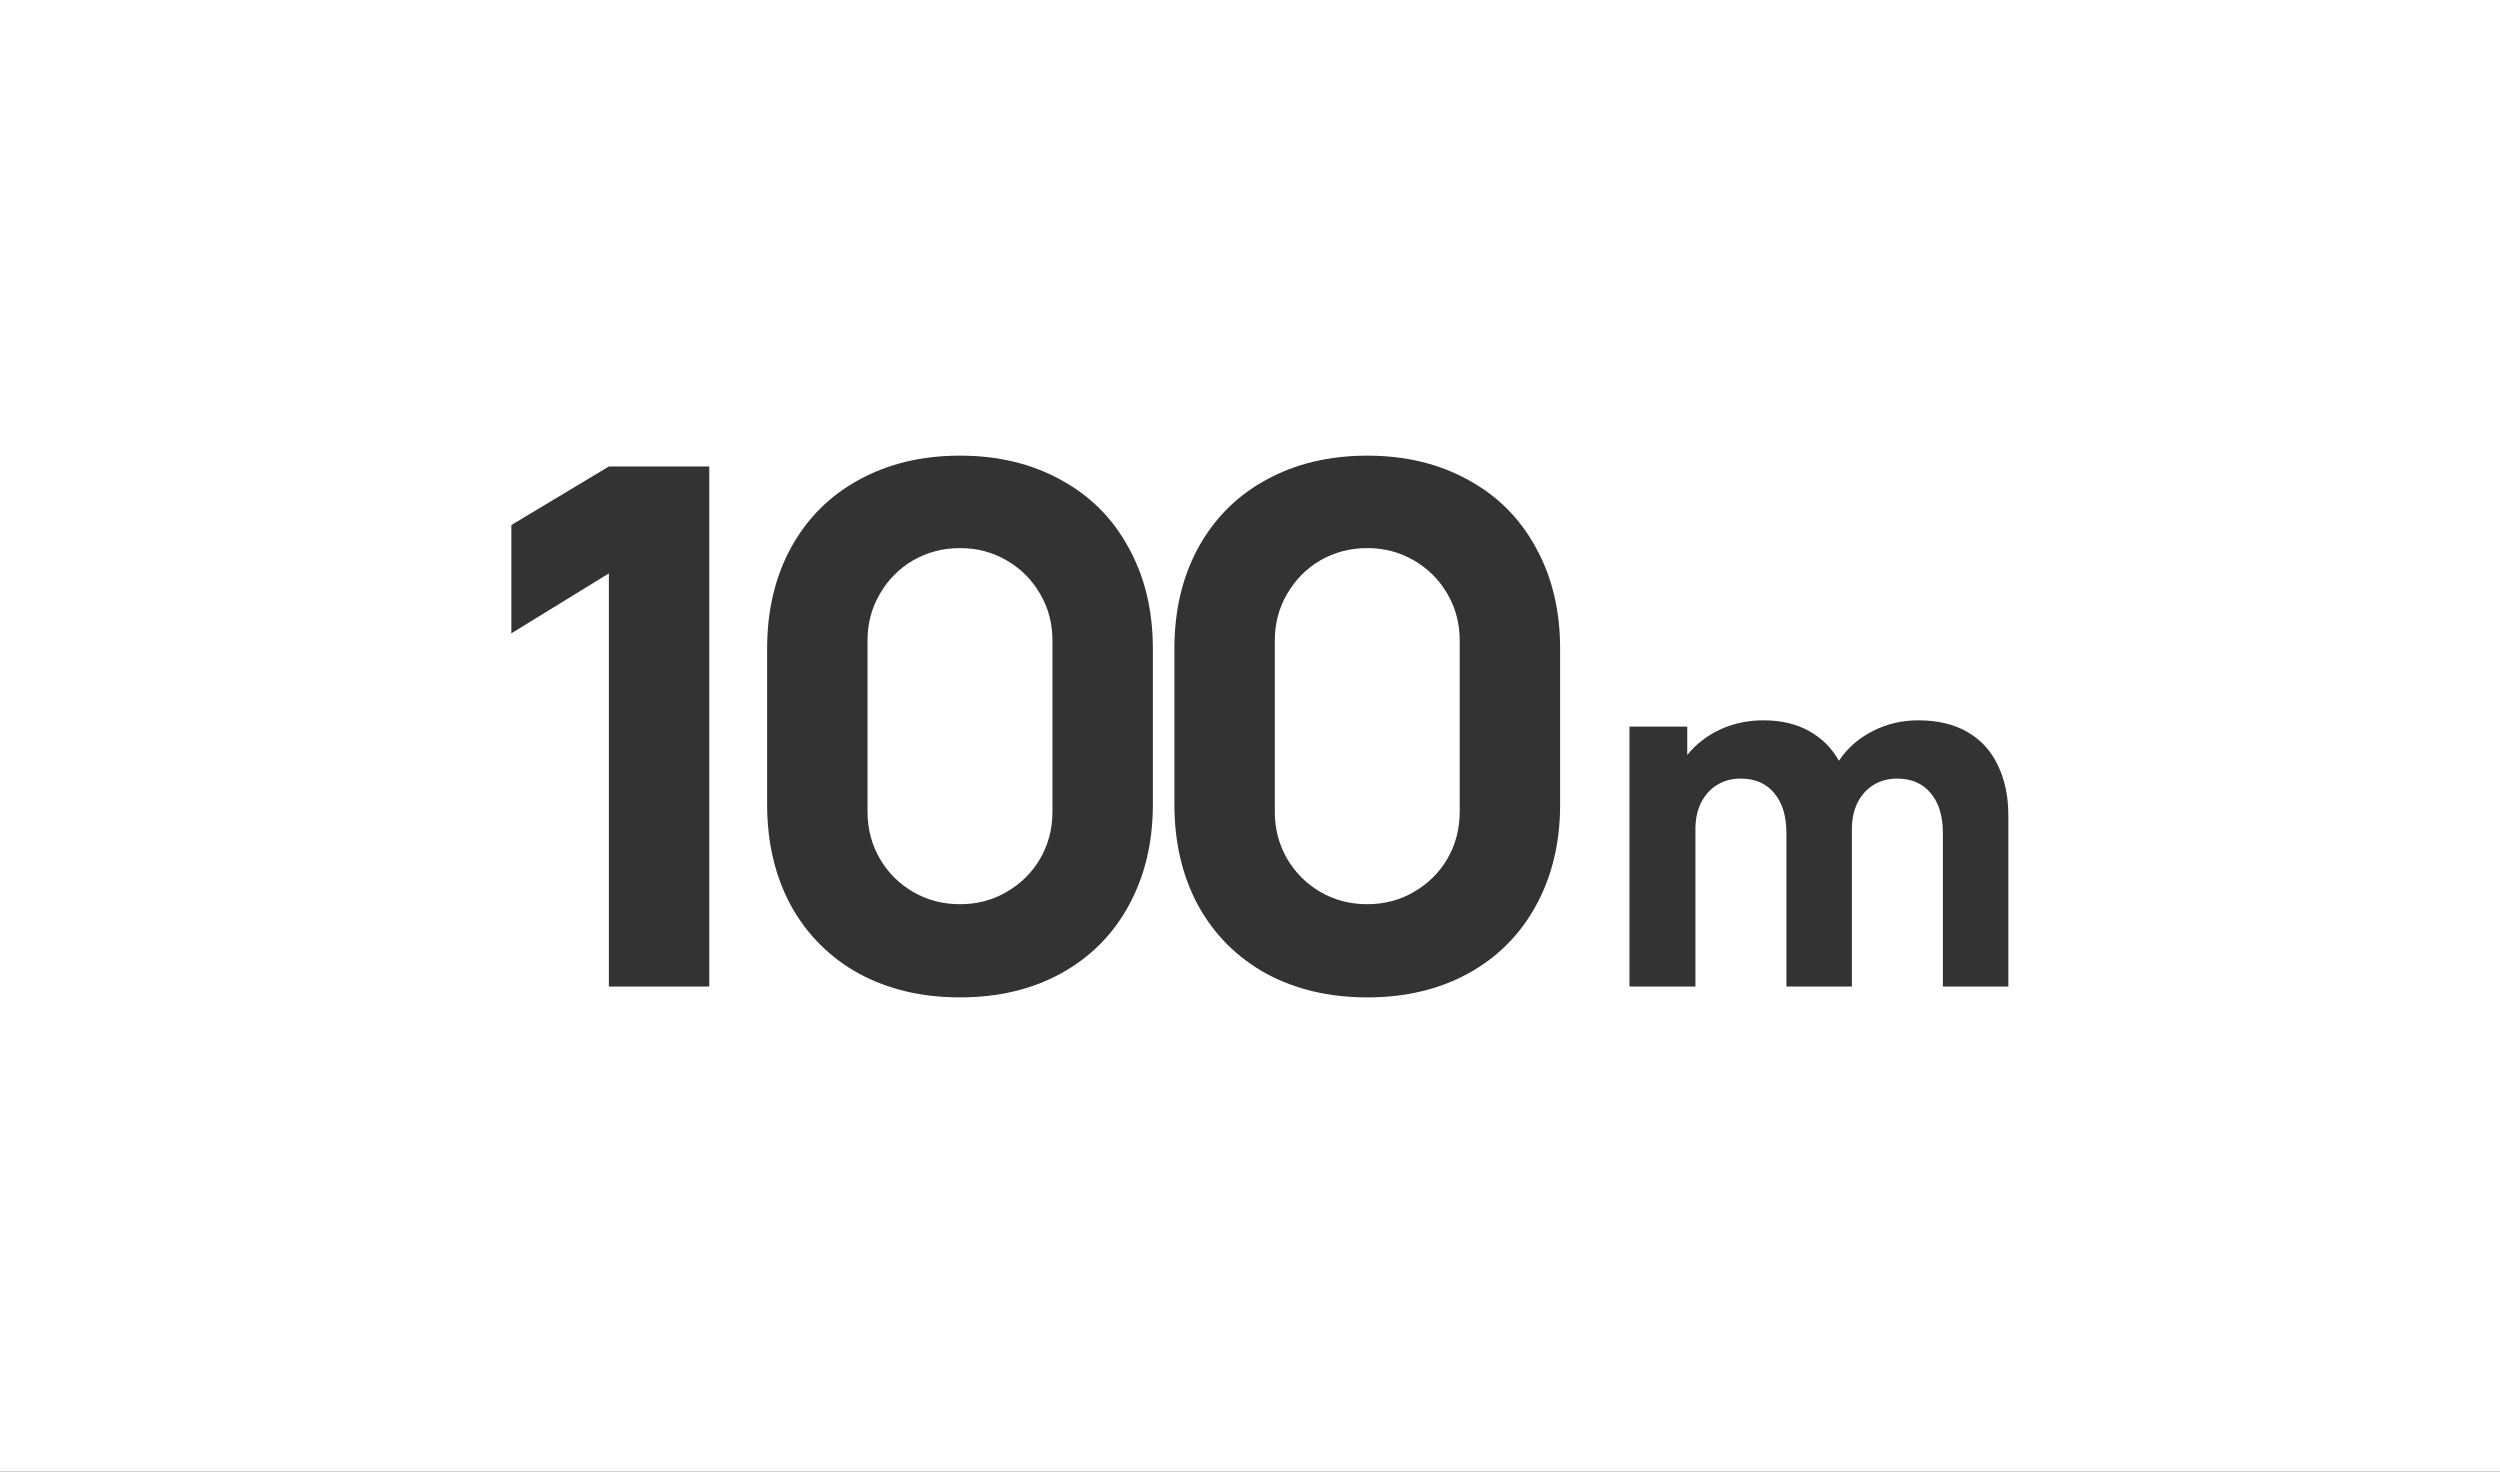 <svg width="1376" height="810" viewBox="0 0 1376 810" fill="none" xmlns="http://www.w3.org/2000/svg">
<rect x="0" y="0" width="1376" height="810" fill="#333333" stroke="none"/>
<path fill-rule="evenodd" clip-rule="evenodd" d="M1376 0H0V810H1376V0ZM472.721 535.844C488.889 544.59 507.442 548.964 528.381 548.964C549.32 548.964 567.807 544.59 583.842 535.844C600.01 526.965 612.467 514.508 621.213 498.472C630.092 482.305 634.532 463.751 634.532 442.813V356.938C634.532 335.999 630.092 317.512 621.213 301.477C612.467 285.309 600.01 272.852 583.842 264.106C567.807 255.227 549.32 250.787 528.381 250.787C507.442 250.787 488.889 255.227 472.721 264.106C456.686 272.852 444.229 285.309 435.35 301.477C426.603 317.512 422.23 335.999 422.23 356.938V442.813C422.23 463.751 426.603 482.305 435.35 498.472C444.229 514.508 456.686 526.965 472.721 535.844ZM554.024 490.919C546.338 495.424 537.79 497.677 528.381 497.677C518.972 497.677 510.358 495.424 502.539 490.919C494.853 486.413 488.757 480.317 484.251 472.63C479.745 464.811 477.492 456.198 477.492 446.788V352.565C477.492 343.155 479.745 334.608 484.251 326.921C488.757 319.103 494.853 312.94 502.539 308.435C510.358 303.929 518.972 301.676 528.381 301.676C537.79 301.676 546.338 303.929 554.024 308.435C561.843 312.94 568.005 319.103 572.511 326.921C577.017 334.608 579.27 343.155 579.27 352.565V446.788C579.27 456.198 577.017 464.811 572.511 472.63C568.005 480.317 561.843 486.413 554.024 490.919ZM281.451 348.589L335.123 315.591V543H390.385V256.751H335.123L281.451 288.954V348.589ZM752.541 548.964C731.602 548.964 713.049 544.59 696.881 535.844C680.846 526.965 668.389 514.508 659.51 498.472C650.763 482.305 646.39 463.751 646.39 442.813V356.938C646.39 335.999 650.763 317.512 659.51 301.477C668.389 285.309 680.846 272.852 696.881 264.106C713.049 255.227 731.602 250.787 752.541 250.787C773.479 250.787 791.966 255.227 808.001 264.106C824.169 272.852 836.626 285.309 845.373 301.477C854.252 317.512 858.691 335.999 858.691 356.938V442.813C858.691 463.751 854.252 482.305 845.373 498.472C836.626 514.508 824.169 526.965 808.001 535.844C791.966 544.59 773.479 548.964 752.541 548.964ZM752.541 497.677C761.95 497.677 770.497 495.424 778.184 490.919C786.003 486.413 792.165 480.317 796.671 472.63C801.177 464.811 803.429 456.198 803.429 446.788V352.565C803.429 343.155 801.177 334.608 796.671 326.921C792.165 319.103 786.003 312.94 778.184 308.435C770.497 303.929 761.95 301.676 752.541 301.676C743.131 301.676 734.518 303.929 726.699 308.435C719.012 312.94 712.916 319.103 708.411 326.921C703.905 334.608 701.652 343.155 701.652 352.565V446.788C701.652 456.198 703.905 464.811 708.411 472.63C712.916 480.317 719.012 486.413 726.699 490.919C734.518 495.424 743.131 497.677 752.541 497.677ZM1083.01 402.961C1075.59 398.633 1066.53 396.469 1055.85 396.469C1046.75 396.469 1038.36 398.456 1030.67 402.431C1022.99 406.317 1016.81 411.749 1012.13 418.727C1008.24 411.749 1002.81 406.317 995.829 402.431C988.852 398.456 980.416 396.469 970.524 396.469C962.045 396.469 954.14 398.147 946.809 401.503C939.566 404.86 933.516 409.541 928.658 415.547V399.914H896.861V543H933.163V456.353C933.163 450.877 934.178 446.063 936.21 441.912C938.33 437.672 941.244 434.404 944.954 432.108C948.752 429.723 953.124 428.531 958.07 428.531C965.931 428.531 972.07 431.181 976.486 436.48C980.991 441.78 983.243 449.111 983.243 458.473V543H1019.28V456.353C1019.28 450.877 1020.3 446.063 1022.33 441.912C1024.45 437.672 1027.36 434.404 1031.07 432.108C1034.87 429.723 1039.24 428.531 1044.19 428.531C1052.05 428.531 1058.19 431.181 1062.6 436.48C1067.11 441.78 1069.36 449.111 1069.36 458.473V543H1105.4V448.934C1105.4 438.423 1103.5 429.237 1099.7 421.376C1095.99 413.427 1090.43 407.289 1083.01 402.961Z" fill="white"/>
</svg>
